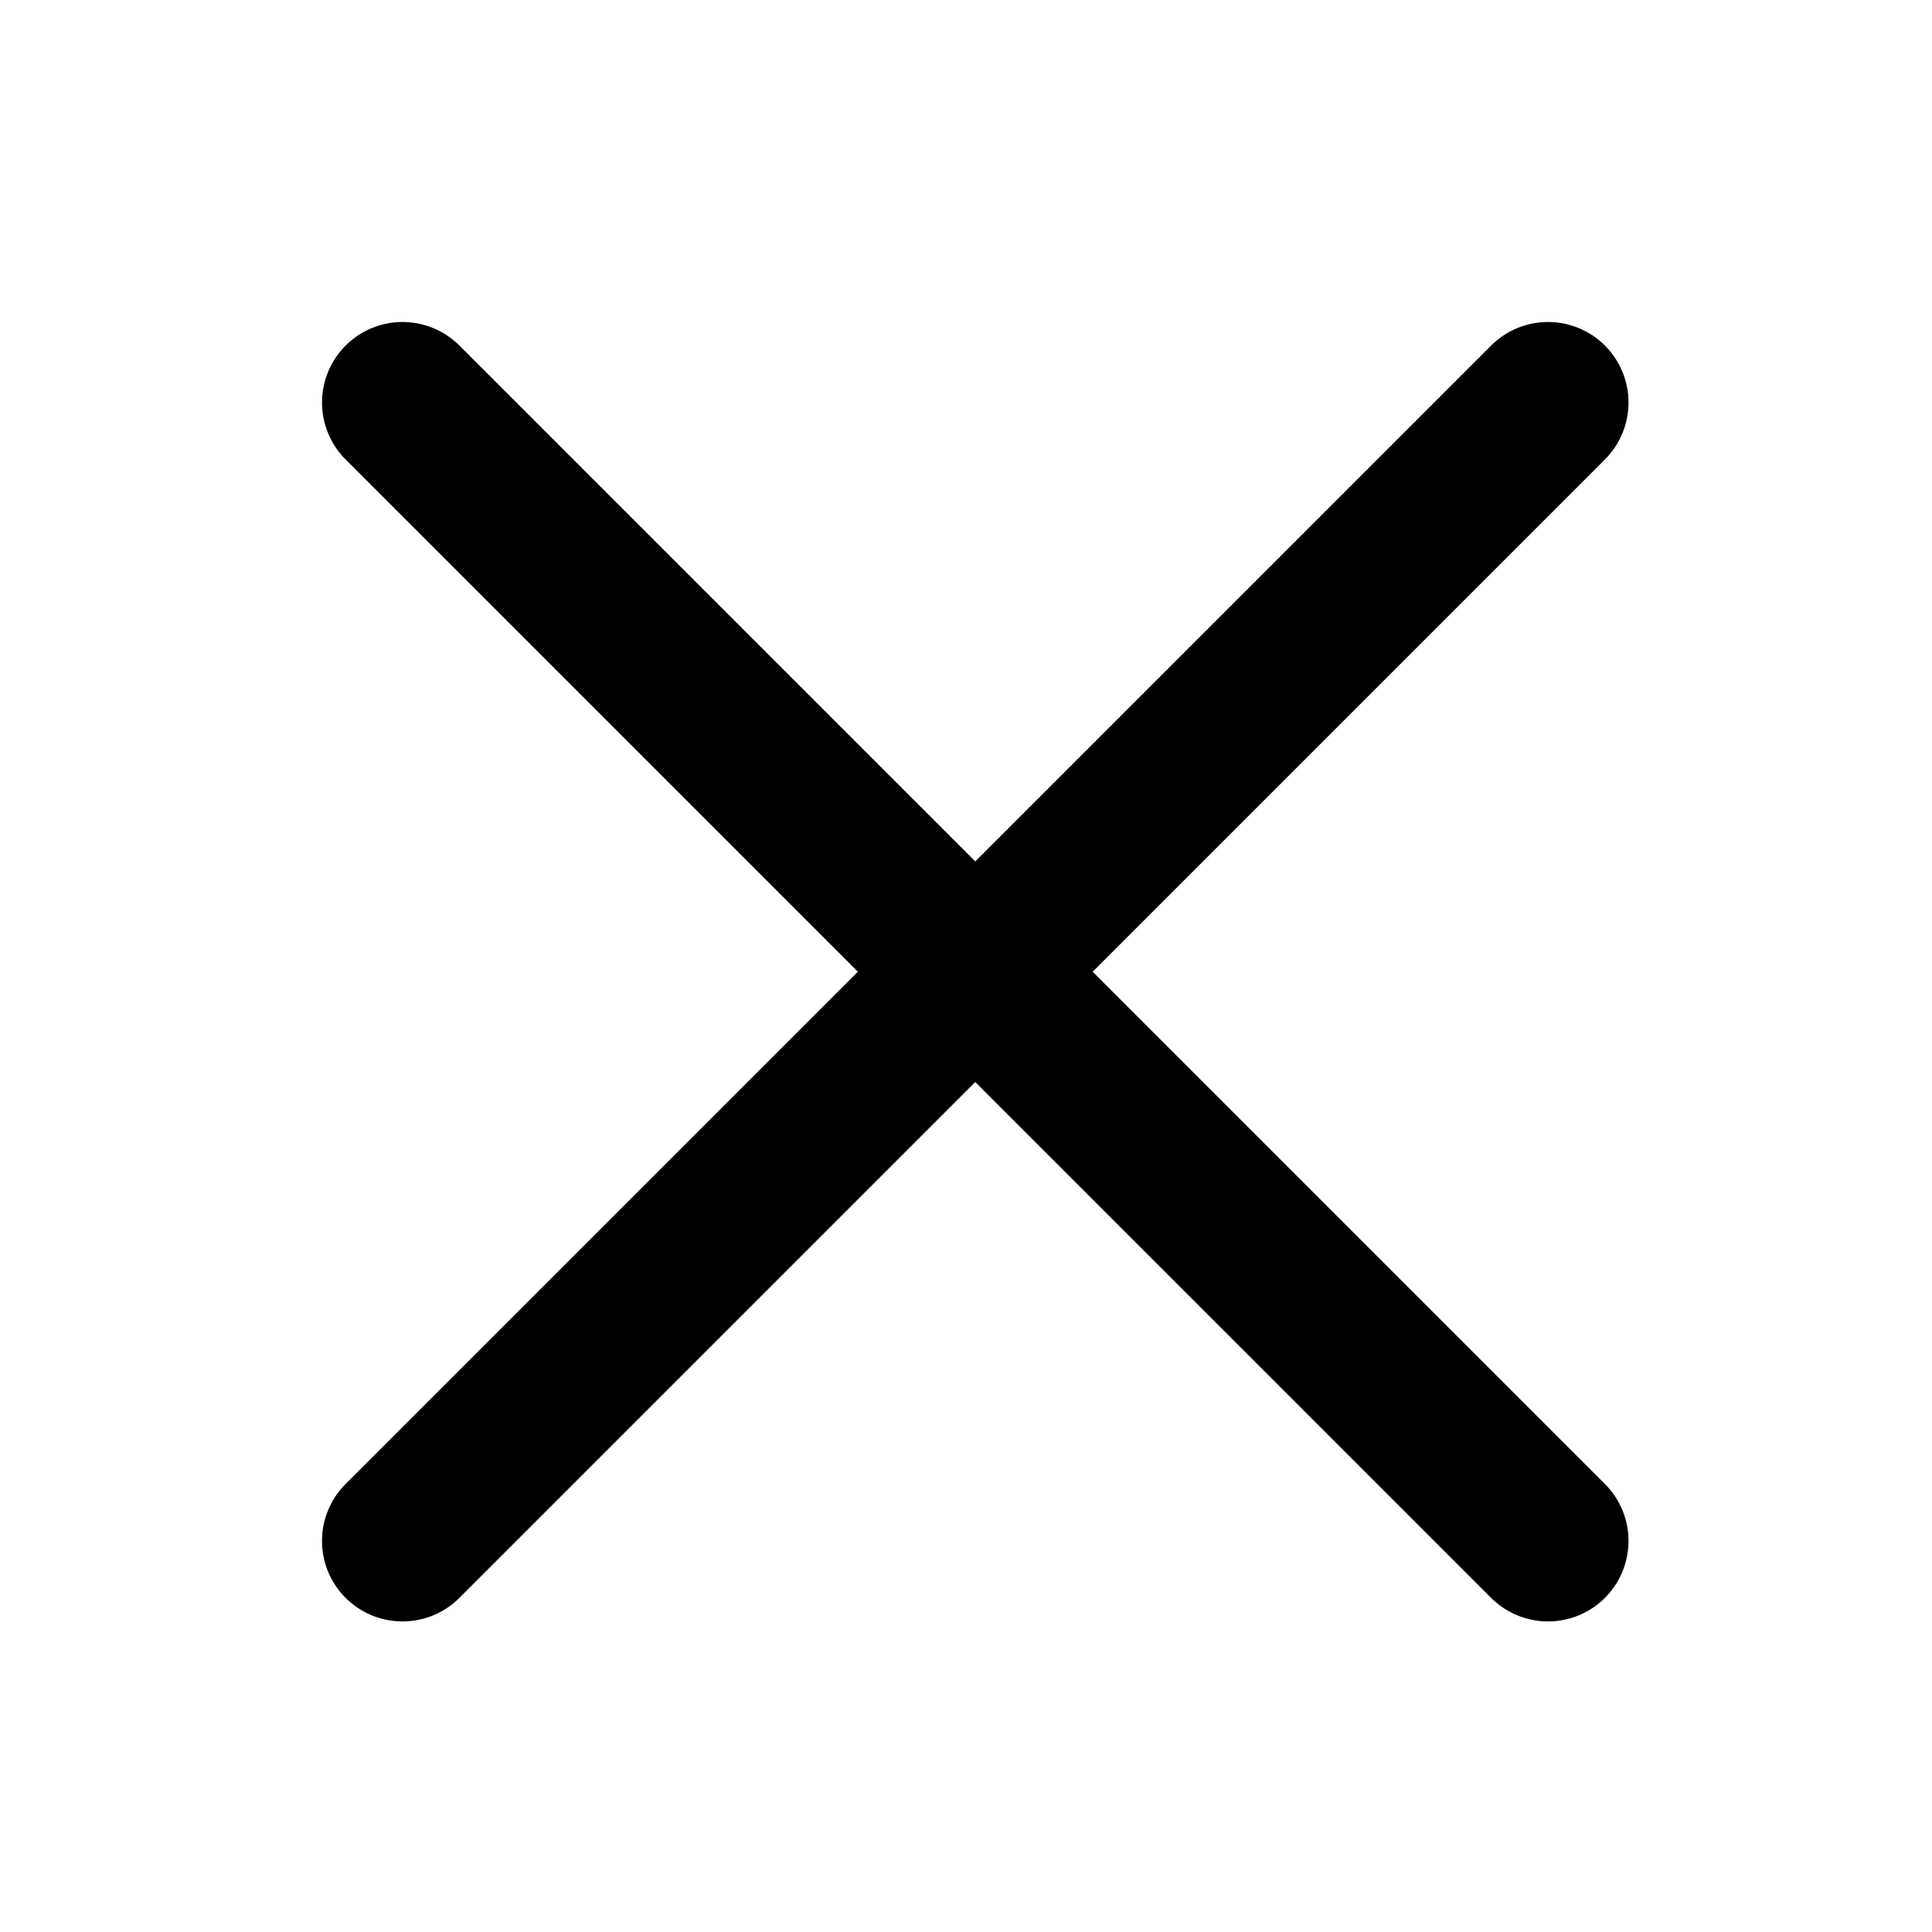 <svg width="24" height="24" viewBox="0 0 24 24" fill="none" xmlns="http://www.w3.org/2000/svg">
<path d="M19.23 19.142L12.159 12.071L19.23 5M5 19.142L12.071 12.071L5 5" stroke="black" stroke-width="2" stroke-linecap="round"/>
</svg>

